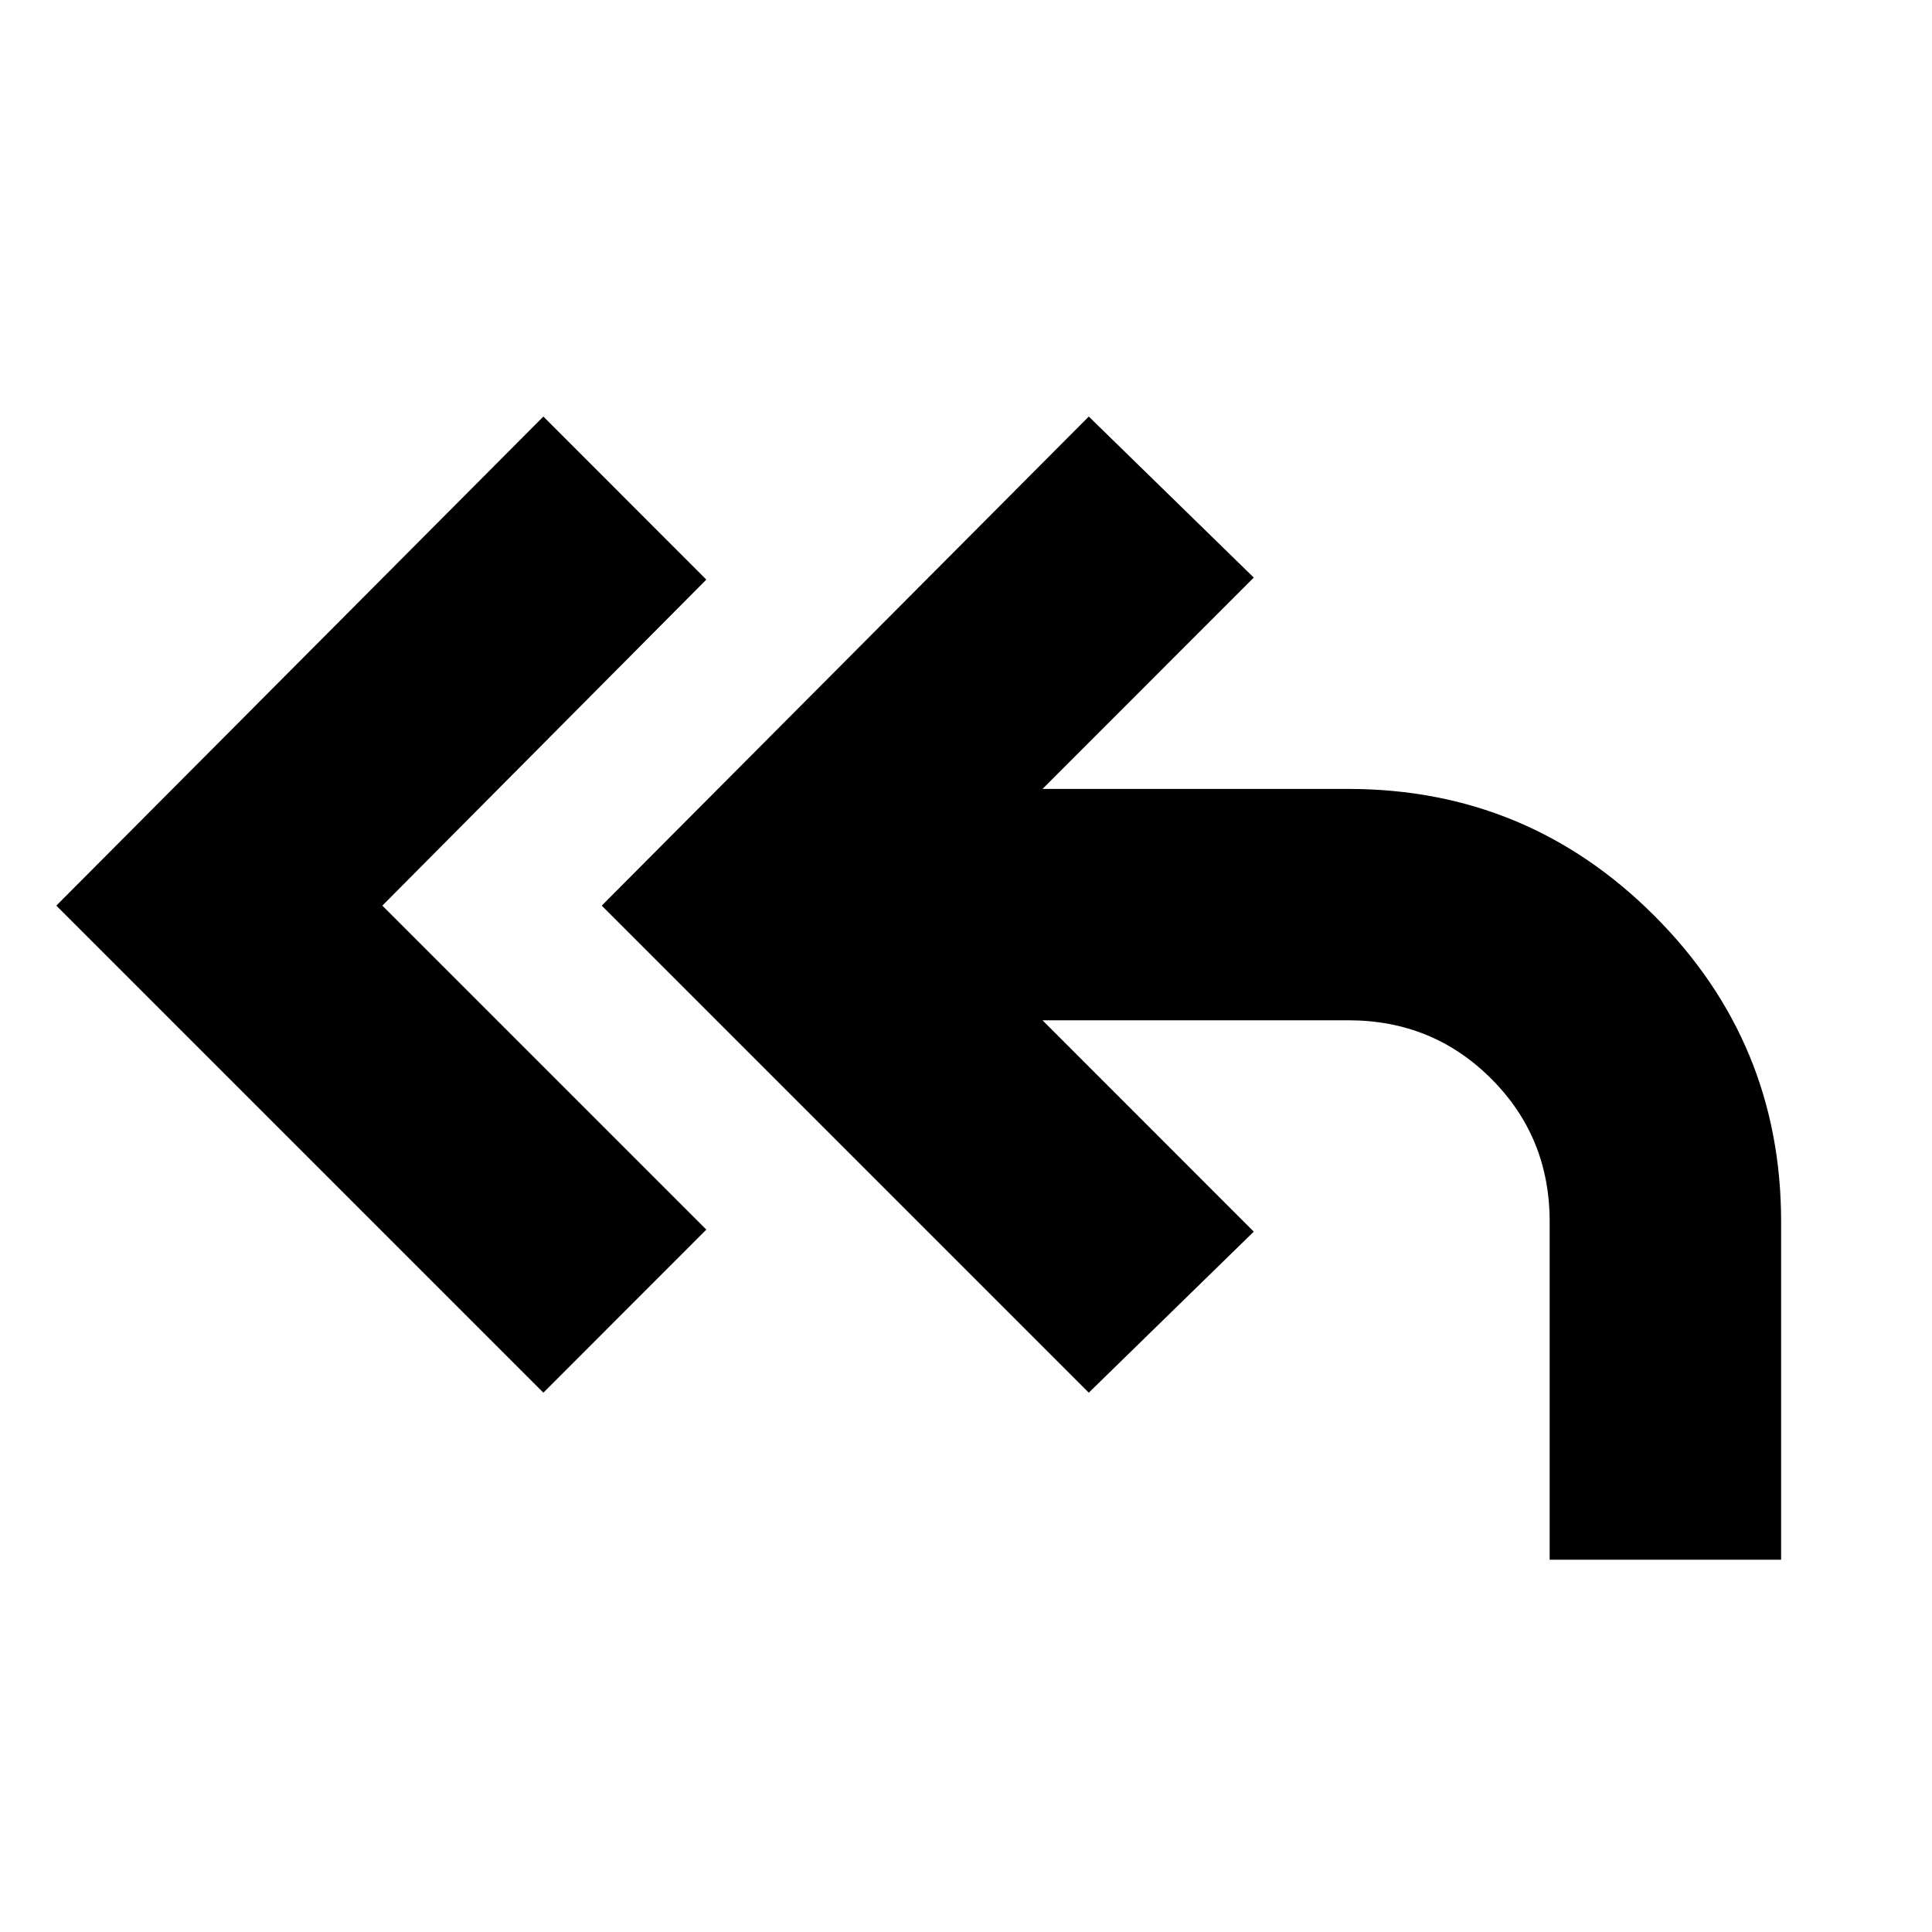 <svg xmlns="http://www.w3.org/2000/svg" height="20" width="20"><path d="M5.625 14.417.583 9.375l5.042-5.063L7.312 6 3.958 9.375l3.354 3.354Zm10.417 1.729v-3.5q0-.875-.605-1.479-.604-.605-1.479-.605h-3.166l2.187 2.188-1.708 1.667-5.042-5.042 5.042-5.063 1.708 1.667-2.187 2.188h3.166q1.854 0 3.167 1.312 1.313 1.313 1.313 3.167v3.5Z"/></svg>